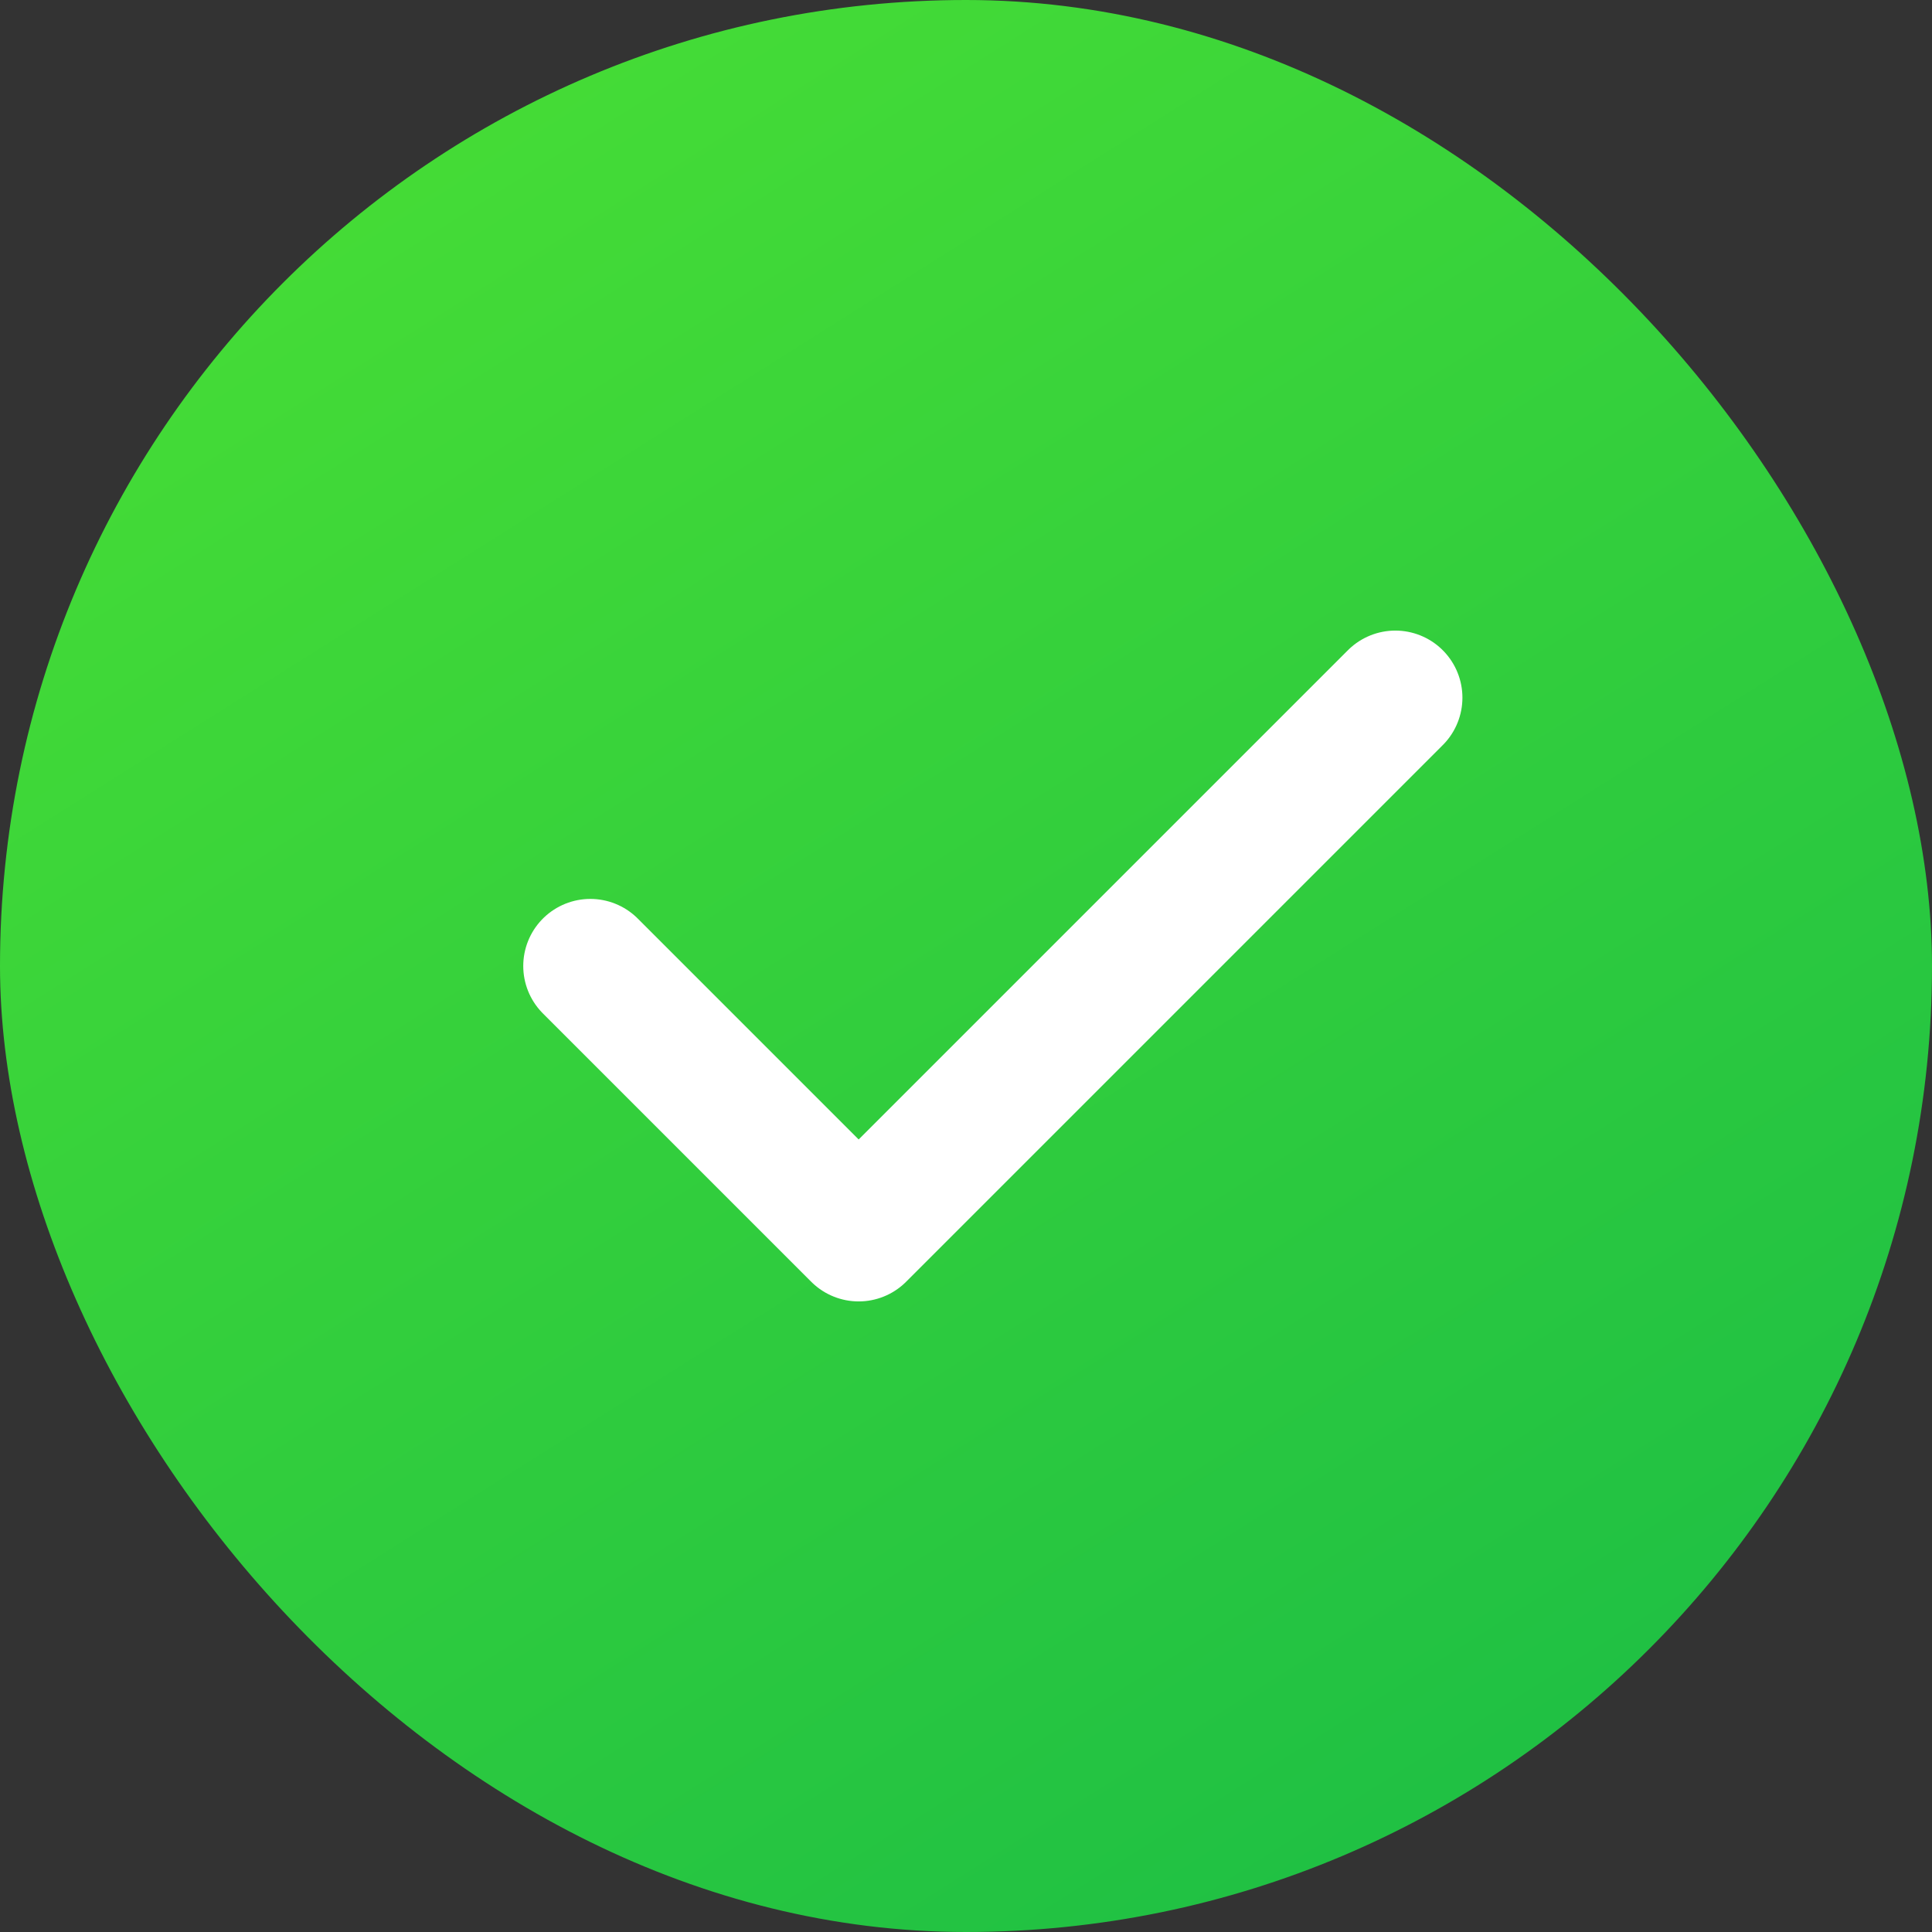 <svg width="18" height="18" viewBox="0 0 18 18" fill="none" xmlns="http://www.w3.org/2000/svg">
<rect x="0" y="0" width="18" height="18" fill="#333333" stroke="none"/>
<rect width="18" height="18" rx="9" fill="url(#paint0_linear_7371_21641)"/>
<g clip-path="url(#clip0_7371_21641)">
<path d="M5.5 9L8 11.5L13 6.5" stroke="white" stroke-width="1.25" stroke-linecap="round" stroke-linejoin="round"/>
</g>
<defs>
<linearGradient id="paint0_linear_7371_21641" x1="4.5" y1="0.675" x2="16.425" y2="19.575" gradientUnits="userSpaceOnUse">
<stop stop-color="#45DC36"/>
<stop offset="1" stop-color="#18BB46"/>
</linearGradient>
<clipPath id="clip0_7371_21641">
<rect width="12" height="12" fill="white" transform="translate(3 3)"/>
</clipPath>
</defs>
</svg>
